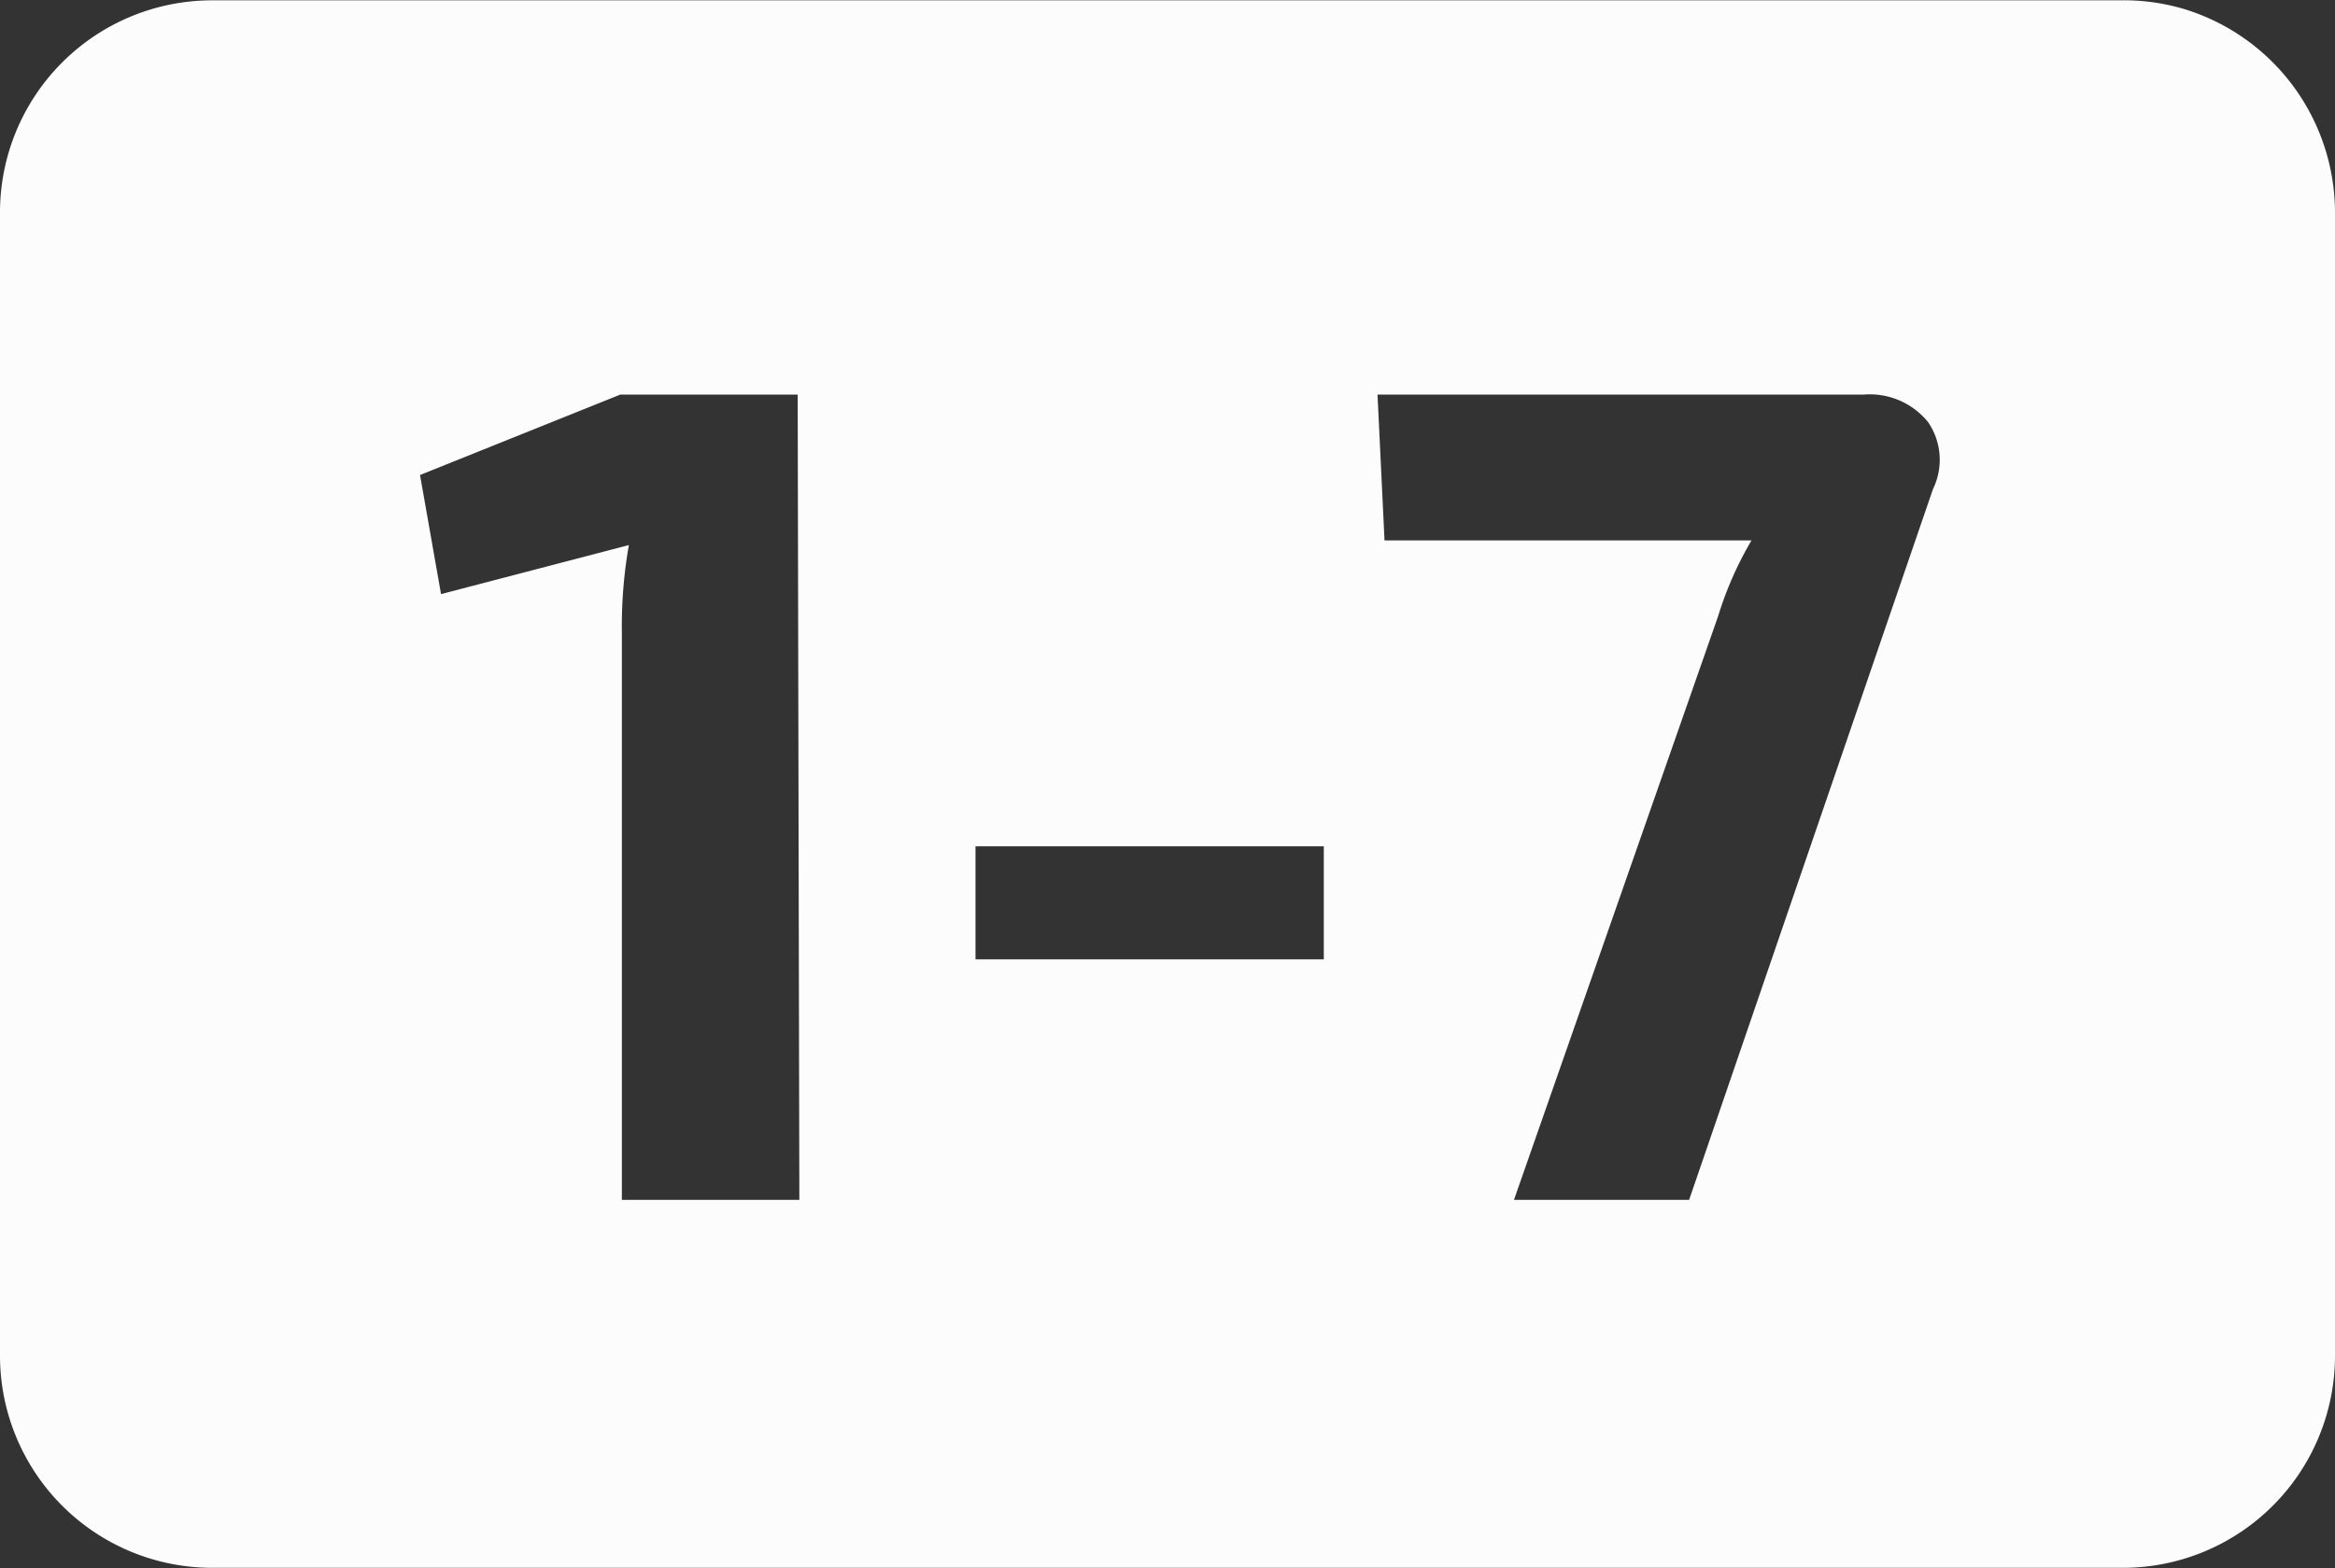 <svg id="ac995f6d-4776-4aa7-b15b-9c39f3e24f01" data-name="1" xmlns="http://www.w3.org/2000/svg" viewBox="0 0 69.99 47.01"><rect x="0" y="0" width="69.99" height="47.01" fill="#333333" stroke="none"/><defs><style>.b4ebda7d-1839-4f4a-a5c7-a9c86f7ab202{fill:#fcfcfc;}</style></defs><path id="eb361da6-1a99-4908-ae62-2204b57be6d5" data-name="1-7" class="b4ebda7d-1839-4f4a-a5c7-a9c86f7ab202" d="M65.68.39a6.32,6.32,0,0,0-2-.28H6.51A6.36,6.36,0,0,0,.15,6.47V40.74A6.36,6.36,0,0,0,6.51,47.1H63.78a6.36,6.36,0,0,0,6.36-6.36V6.48A6.39,6.39,0,0,0,65.68.39ZM24.11,36.07H18.79v-17A14.06,14.06,0,0,1,19,16.44l-5.63,1.47-.63-3.57,6-2.41h5.32Zm15.72-7.21H29.39V25.47H39.83Zm18.26-14.1L50.78,36.07H45.53l6.12-17.5a10.58,10.58,0,0,1,1-2.27h-11l-.21-4.37H56a2.25,2.25,0,0,1,1.94.82A2,2,0,0,1,58.09,14.76Z" transform="translate(-0.15 -0.1)"/></svg>
